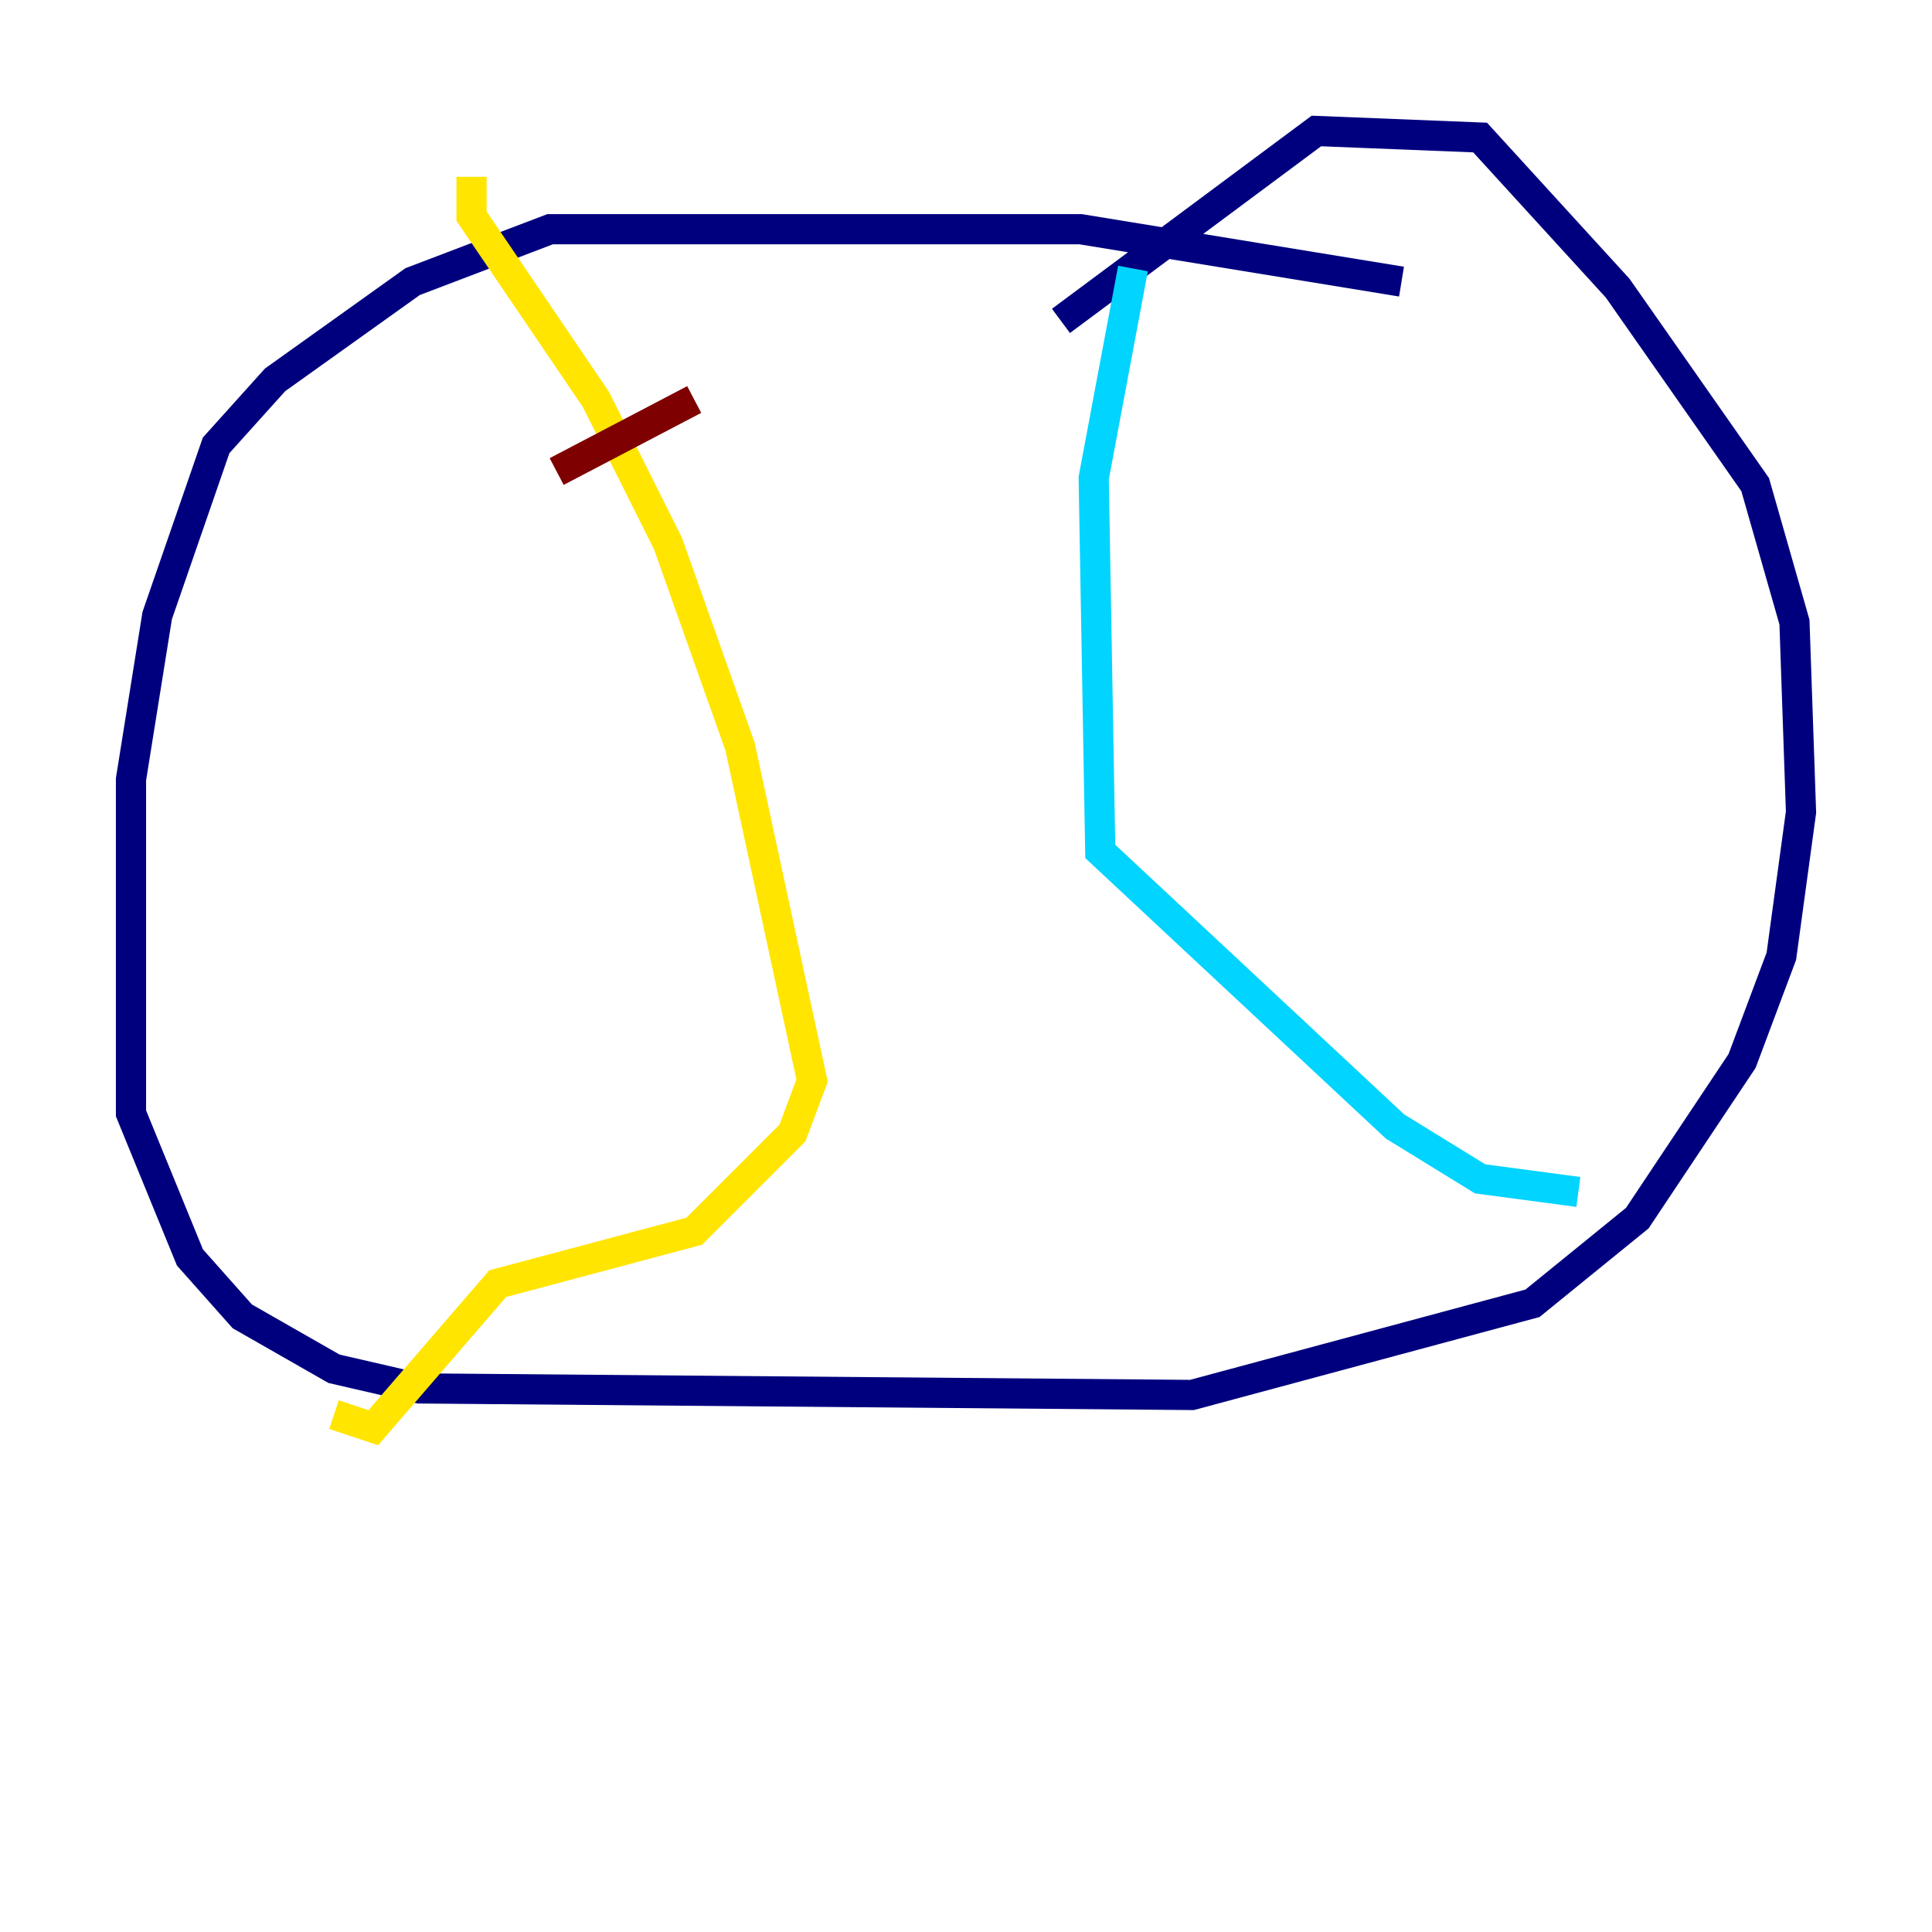 <?xml version="1.0" encoding="utf-8" ?>
<svg baseProfile="tiny" height="128" version="1.2" viewBox="0,0,128,128" width="128" xmlns="http://www.w3.org/2000/svg" xmlns:ev="http://www.w3.org/2001/xml-events" xmlns:xlink="http://www.w3.org/1999/xlink"><defs /><polyline fill="none" points="92.854,18.658 71.593,15.186 36.447,15.186 27.336,18.658 18.224,25.166 14.319,29.505 10.414,40.786 8.678,51.634 8.678,73.763 12.583,83.308 16.054,87.214 22.129,90.685 27.77,91.986 78.969,92.42 101.532,86.346 108.475,80.705 115.417,70.291 118.02,63.349 119.322,53.803 118.888,41.22 116.285,32.108 107.173,19.091 98.061,9.112 87.214,8.678 70.291,21.261" stroke="#00007f" stroke-width="2" /><polyline fill="none" points="75.064,17.79 72.461,31.675 72.895,56.407 92.42,74.63 98.061,78.102 104.57,78.969" stroke="#00d4ff" stroke-width="2" /><polyline fill="none" points="31.241,11.715 31.241,14.319 39.485,26.468 44.258,36.014 49.031,49.464 53.803,71.593 52.502,75.064 45.993,81.573 32.976,85.044 24.732,94.59 22.129,93.722" stroke="#ffe500" stroke-width="2" /><polyline fill="none" points="36.881,31.241 45.993,26.468" stroke="#7f0000" stroke-width="2" /></svg>